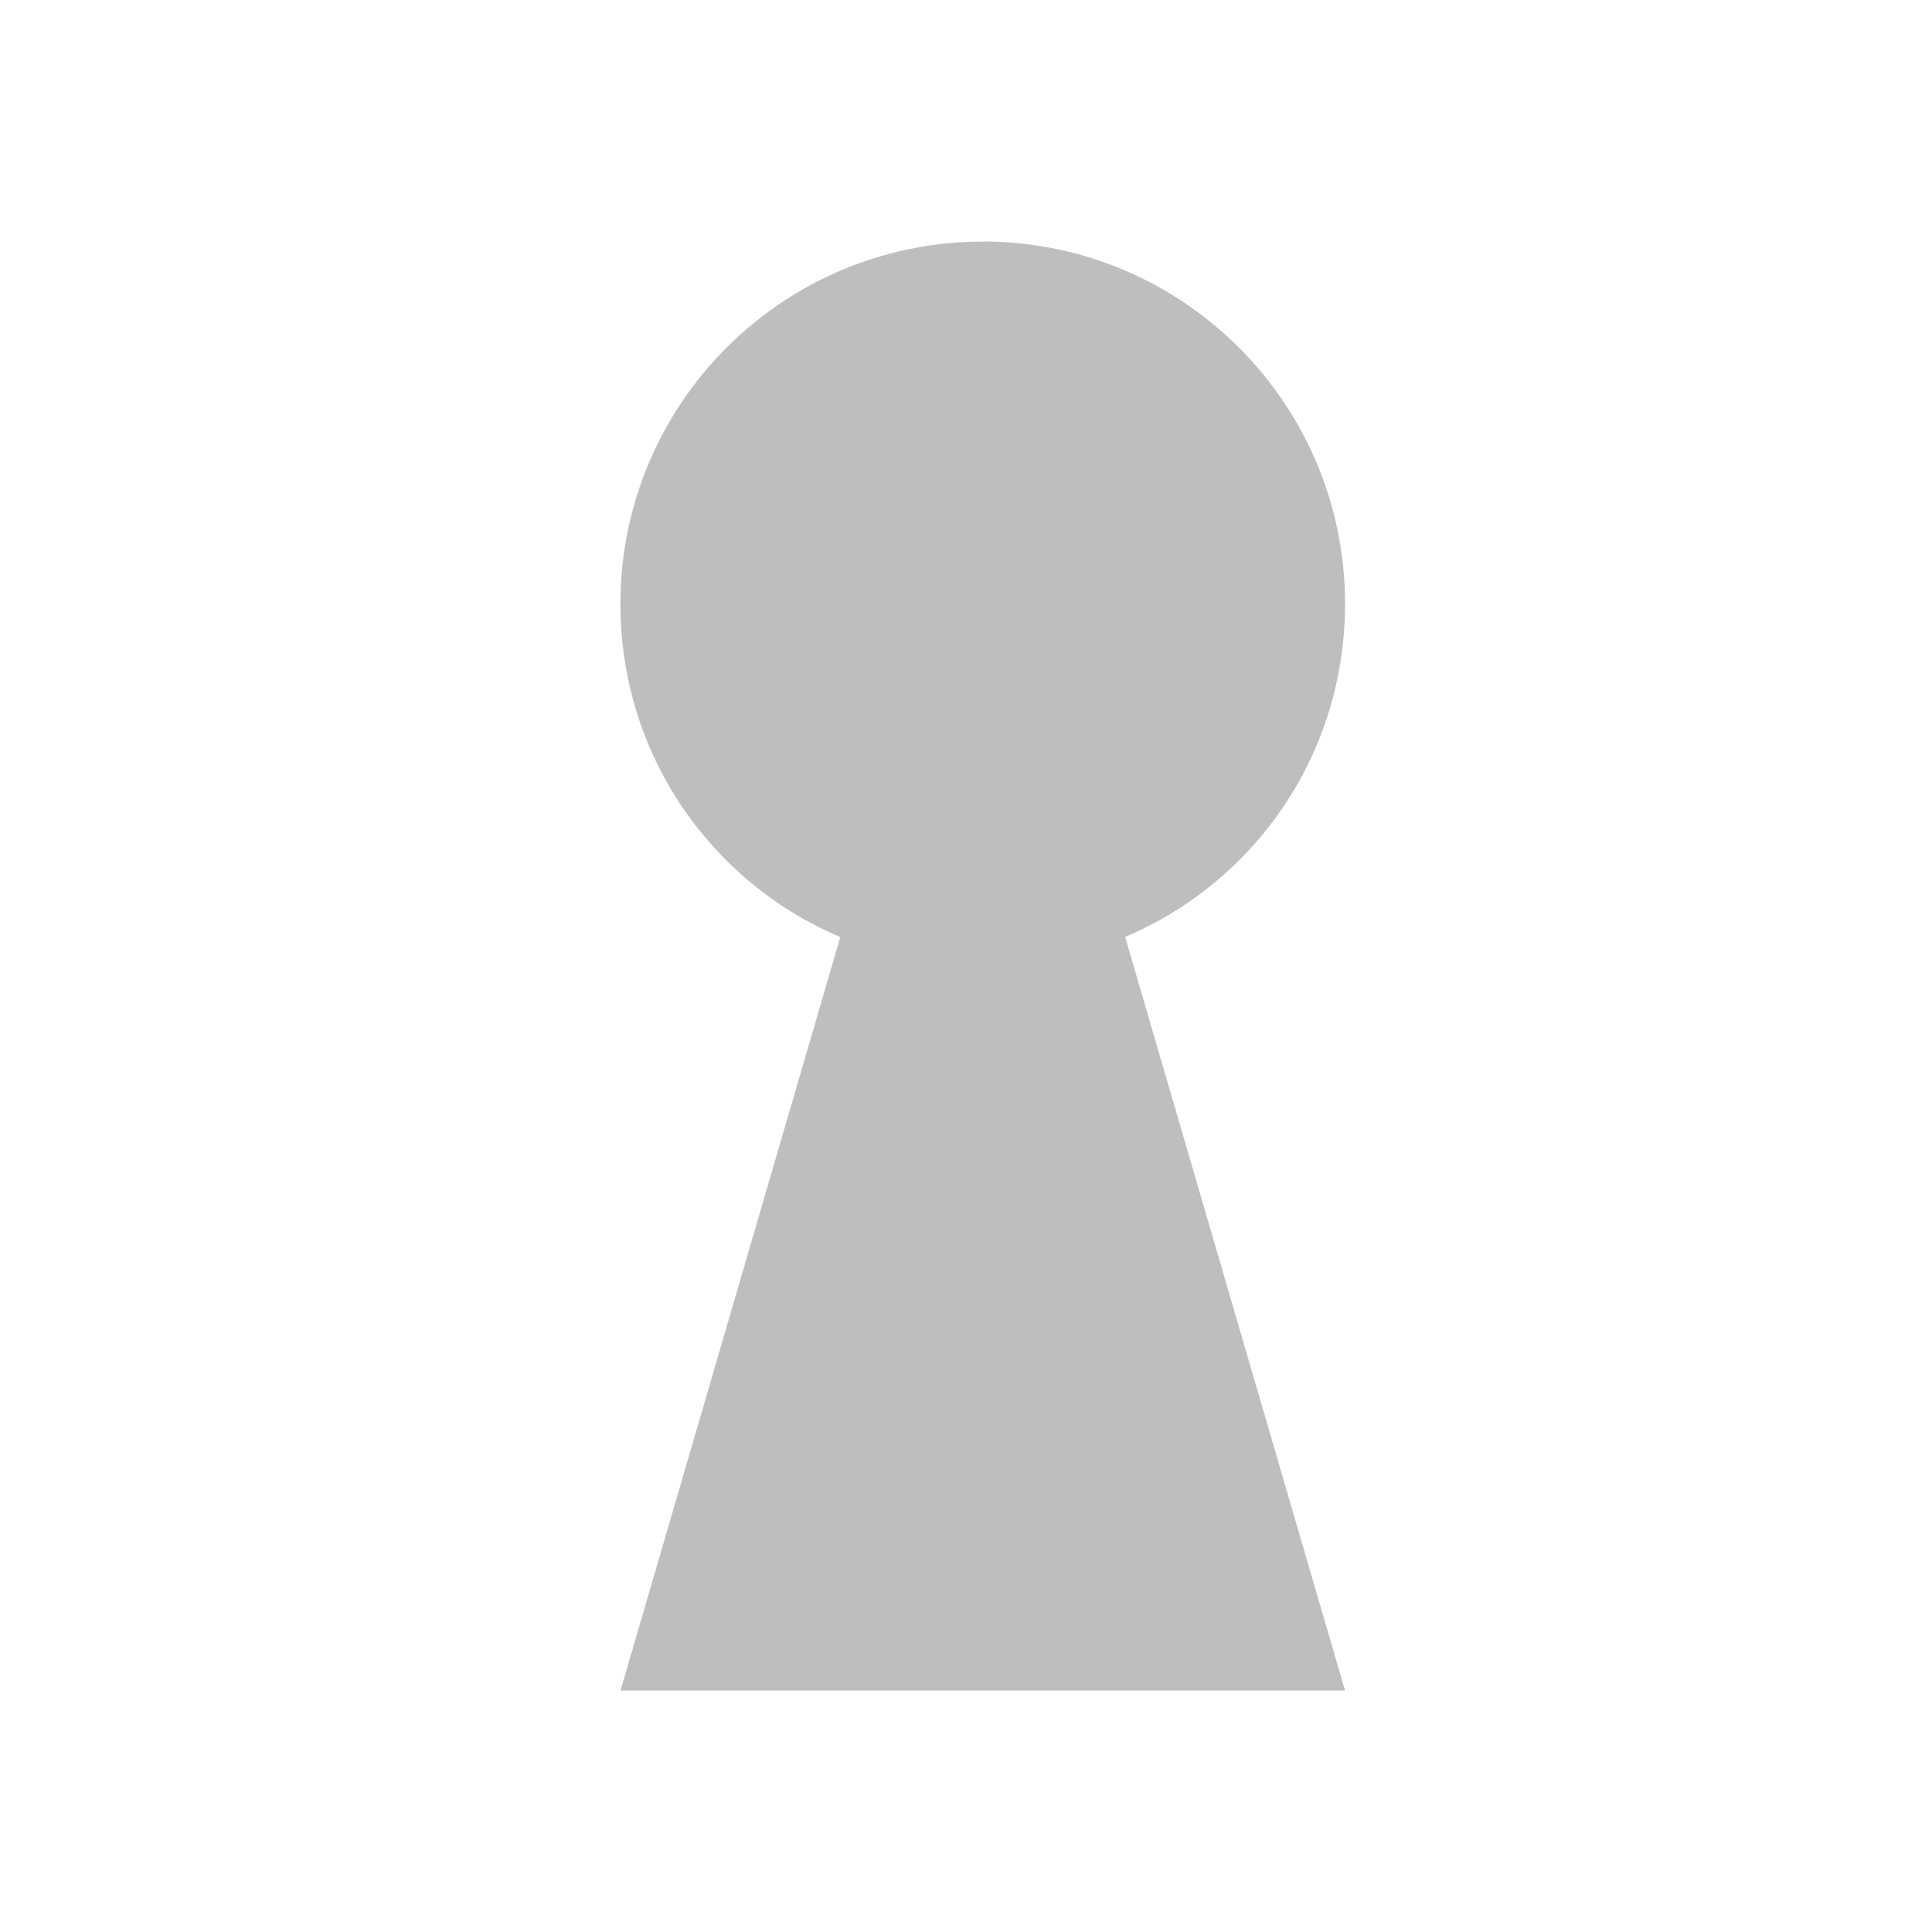 <svg enable-background="new" height="16" width="16" xmlns="http://www.w3.org/2000/svg">
  <path d="m593-329c-1.657 0-3 1.343-3 3 0 1.243.745 2.304 1.821 2.759l-1.82 6.24h6l-1.821-6.241c1.077-.455 1.821-1.516 1.821-2.759 0-1.657-1.343-3-3-3z" fill="#bebebe" transform="matrix(1 0 0 1 -584.862 331.001)" />
</svg>
